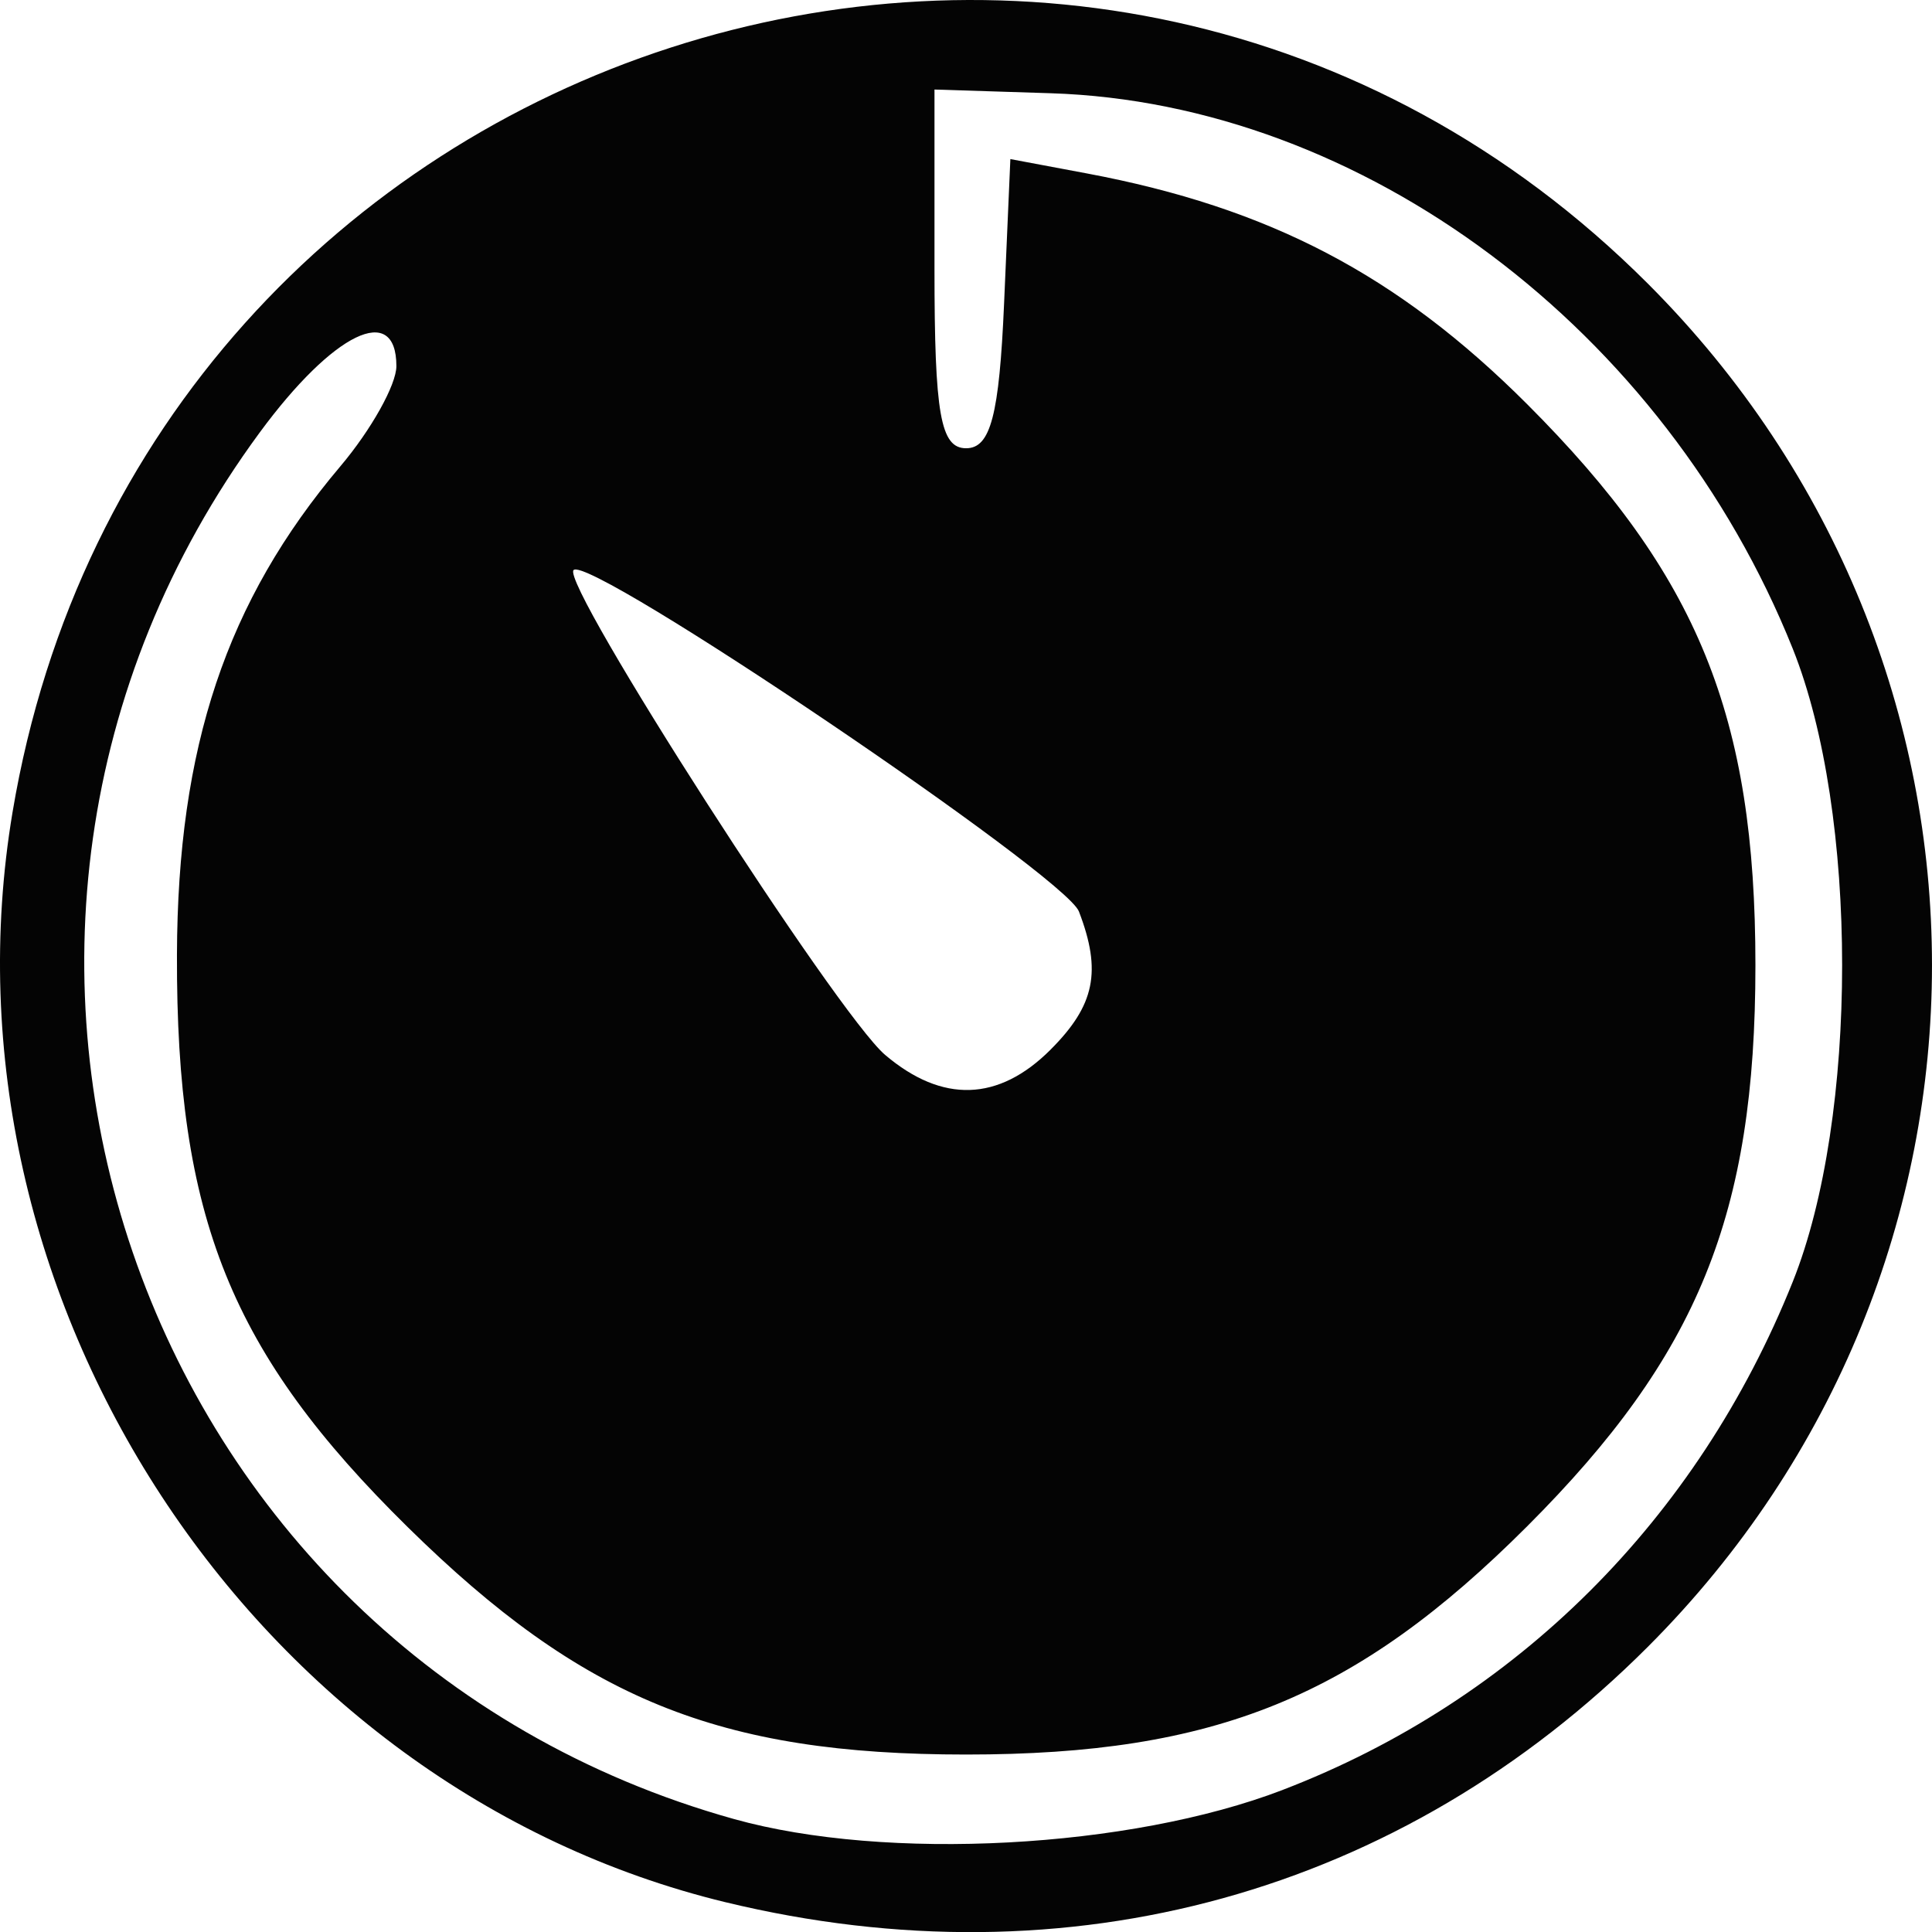 <?xml version="1.0" encoding="UTF-8" standalone="no"?>
<svg
   xmlns:dc="http://purl.org/dc/elements/1.1/"
   xmlns:cc="http://creativecommons.org/ns#"
   xmlns:rdf="http://www.w3.org/1999/02/22-rdf-syntax-ns#"
   xmlns:svg="http://www.w3.org/2000/svg"
   xmlns="http://www.w3.org/2000/svg"
   viewBox="0 0 91.559 91.565"
   height="91.565"
   width="91.559"
   id="svg2"
   version="1.1">
  <defs
     id="defs6" />
  <path
     id="path843"
     d="M 34.391,90.15 C 11.986,84.728 -3.252,61.438 0.594,38.493 6.774,1.624 51.739,-12.913 78.09,13.438 c 17.958,17.958 17.958,46.65 0,64.609 -11.683,11.683 -27.421,16.041 -43.7,12.102 z m 26.396,-5.325 c 11.061,-4.245 19.662,-12.814 24.173,-24.082 3.12,-7.794 3.12,-22.206 0,-30 C 78.899,15.606 64.588,4.891 49.801,4.419 l -5.515,-0.176 v 8.5 c 0,6.889 0.284,8.5 1.5,8.5 1.158,0 1.568,-1.56 1.798,-6.852 l 0.298,-6.852 3.62,0.679 c 8.656,1.624 14.753,4.819 20.872,10.938 8.102,8.102 10.817,14.775 10.817,26.588 0,11.813 -2.715,18.486 -10.817,26.588 -8.102,8.102 -14.775,10.817 -26.588,10.817 -11.725,0 -18.175,-2.625 -26.451,-10.765 -8.404,-8.267 -10.988,-14.671 -10.949,-27.139 0.031,-9.847 2.342,-16.754 7.742,-23.144 1.462,-1.729 2.657,-3.867 2.657,-4.75 0,-3.045 -2.99,-1.593 -6.476,3.144 -17.575,23.884 -5.988,57.762 22.476,65.711 7.212,2.014 18.753,1.402 26,-1.379 z m -11,-35.082 c 2.101,-2.101 2.432,-3.712 1.344,-6.547 -0.654,-1.705 -23.196,-16.934 -23.949,-16.18 -0.631,0.631 12.485,21.043 14.765,22.977 2.71,2.299 5.377,2.214 7.841,-0.25 z"
     style="fill:#040404" />
</svg>
